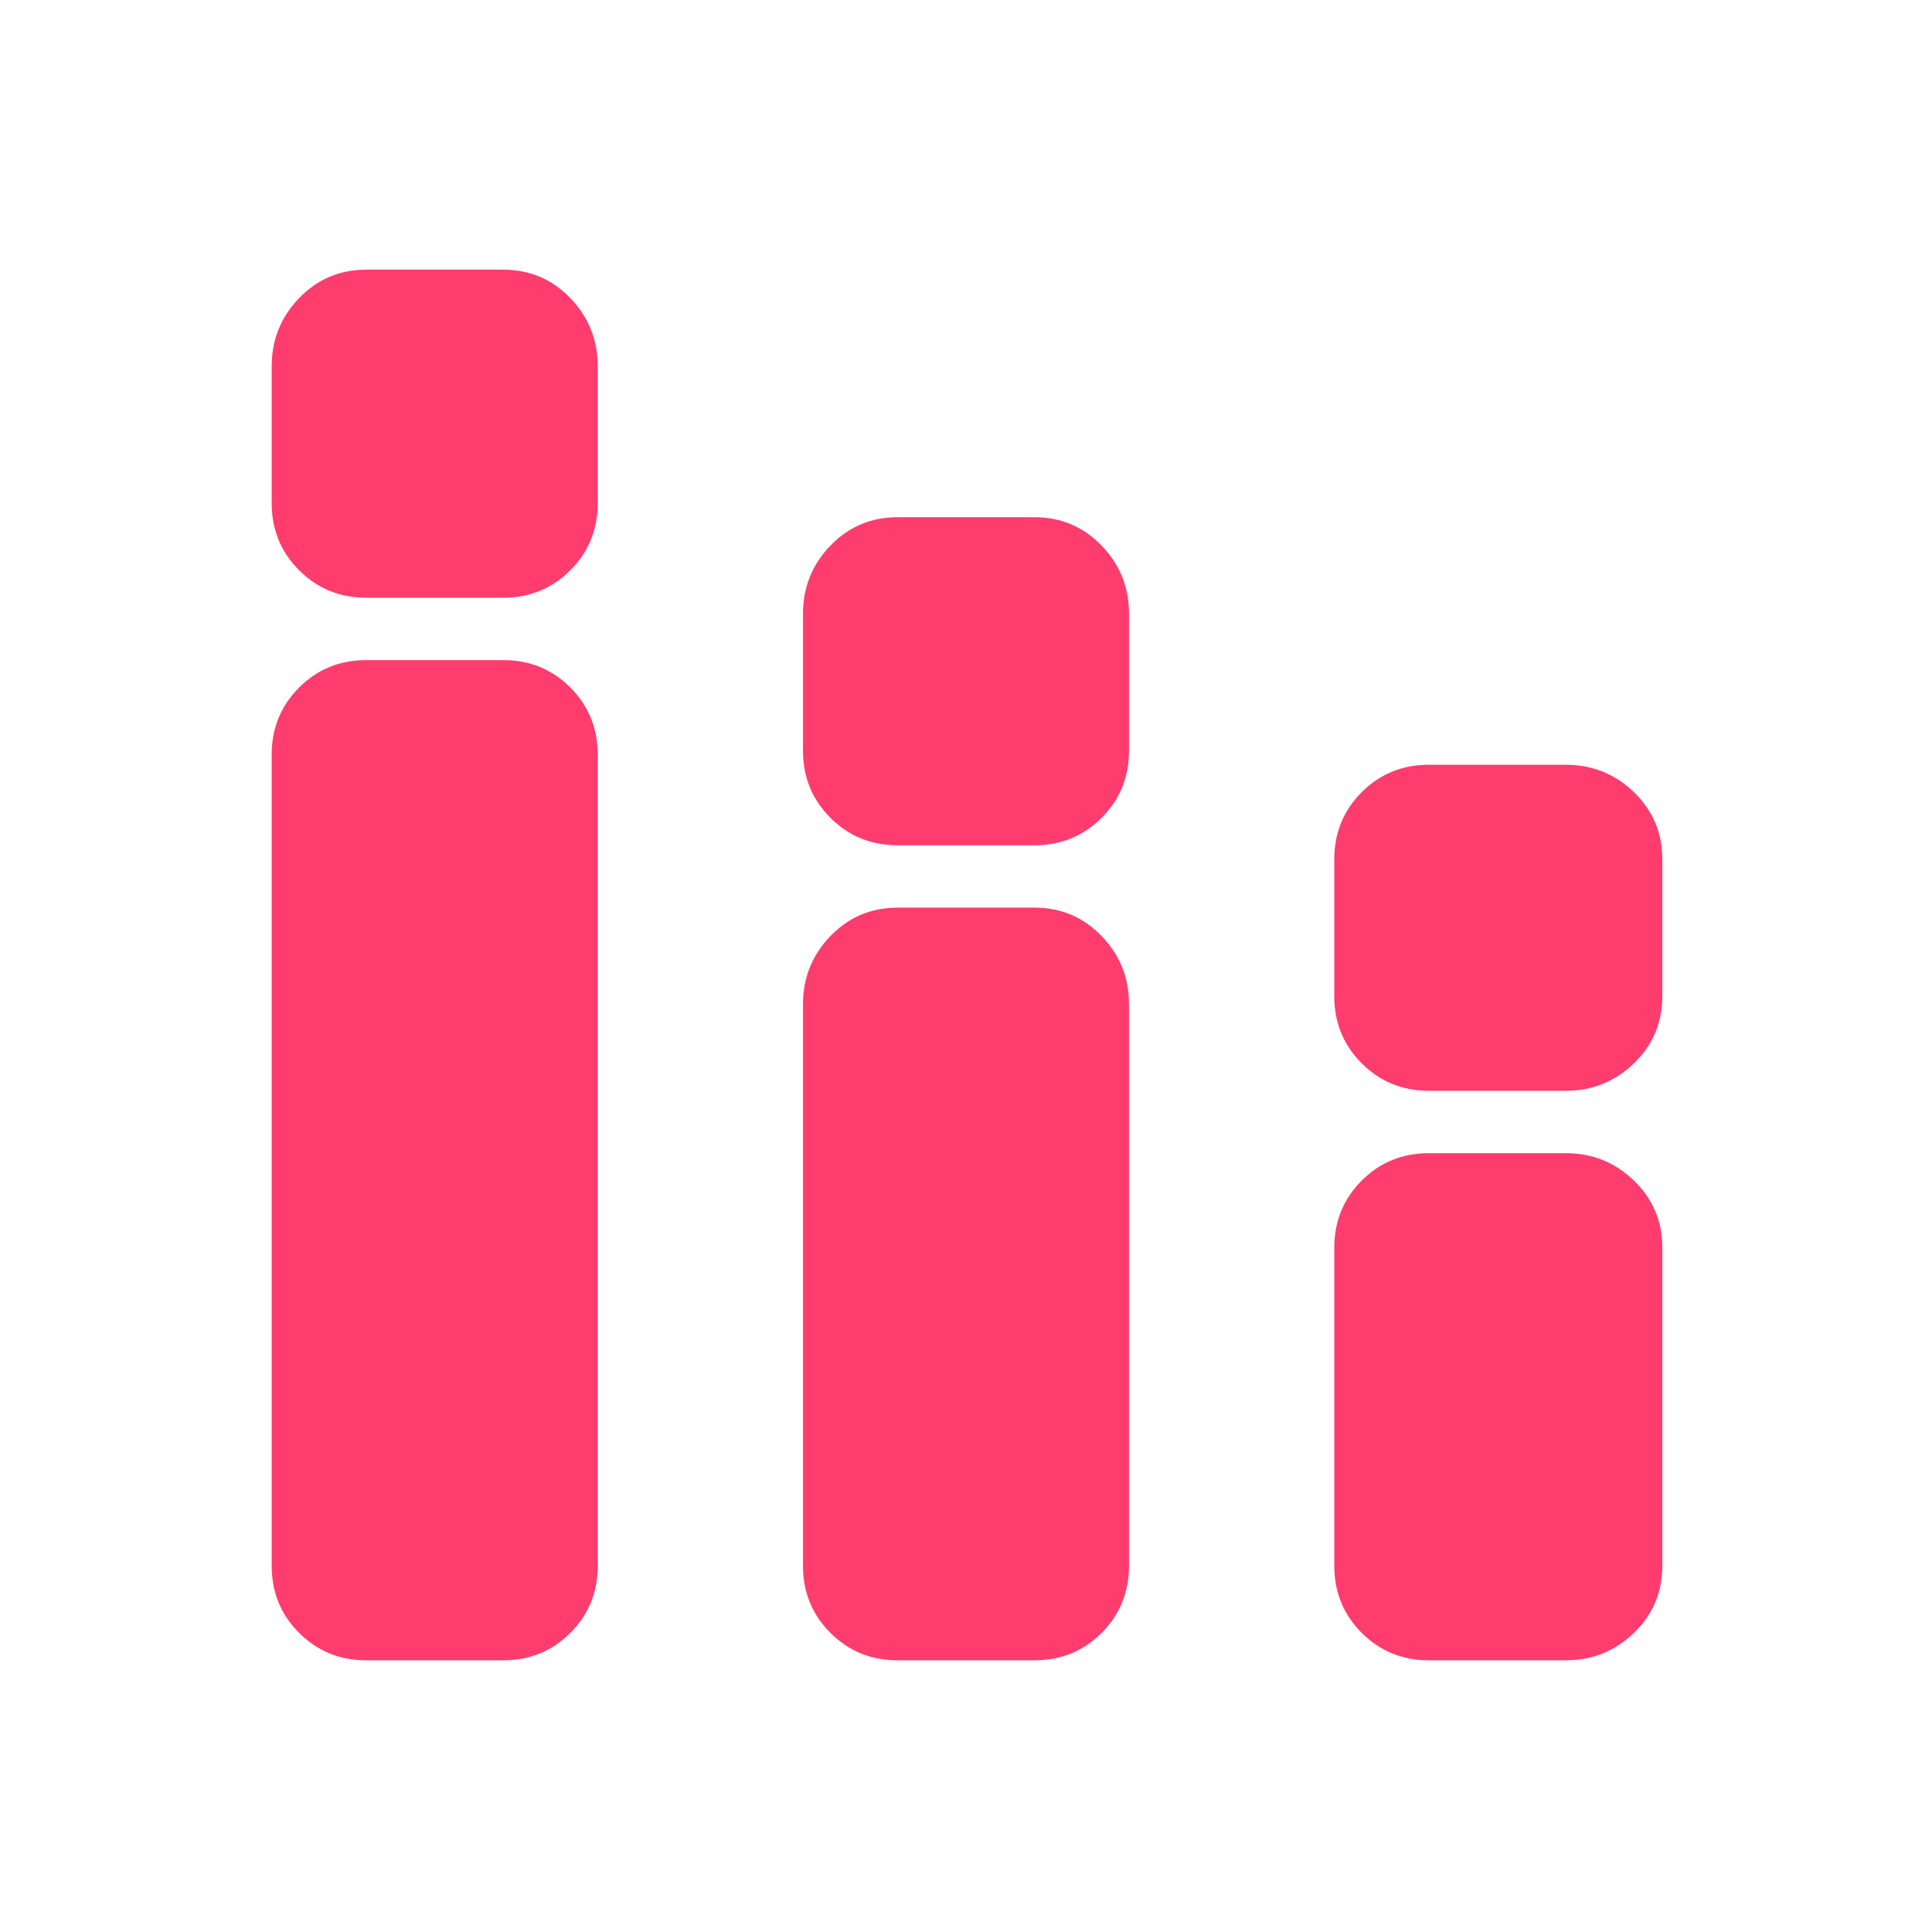 <svg xmlns="http://www.w3.org/2000/svg" height="48" viewBox="0 -960 960 960" width="48"><path fill="rgb(255, 60, 110)" d="M182-135q-19.75 0-33.37-13.63Q135-162.25 135-182v-403q0-19.75 13.63-33.38Q162.25-632 182-632h68q19.75 0 33.38 13.62Q297-604.75 297-585v403q0 19.75-13.62 33.37Q269.75-135 250-135h-68Zm0-528q-19.75 0-33.37-13.63Q135-690.25 135-710v-68q0-19.75 13.63-33.88Q162.25-826 182-826h68q19.75 0 33.38 14.12Q297-797.75 297-778v68q0 19.75-13.62 33.37Q269.75-663 250-663h-68Zm264 528q-19.75 0-33.37-13.63Q399-162.25 399-182v-279q0-19.75 13.63-33.88Q426.25-509 446-509h68q19.75 0 33.38 14.12Q561-480.75 561-461v279q0 19.75-13.62 33.37Q533.75-135 514-135h-68Zm0-405q-19.75 0-33.37-13.63Q399-567.25 399-587v-68q0-19.75 13.63-33.88Q426.25-703 446-703h68q19.75 0 33.38 14.12Q561-674.75 561-655v68q0 19.75-13.62 33.37Q533.75-540 514-540h-68Zm264 405q-19.75 0-33.37-13.63Q663-162.25 663-182v-158q0-19.75 13.63-33.38Q690.25-387 710-387h68q19.75 0 33.88 13.62Q826-359.75 826-340v158q0 19.75-14.12 33.37Q797.75-135 778-135h-68Zm0-283q-19.75 0-33.37-13.63Q663-445.25 663-465v-68q0-19.75 13.63-33.38Q690.25-580 710-580h68q19.75 0 33.88 13.62Q826-552.75 826-533v68q0 19.75-14.12 33.37Q797.75-418 778-418h-68Z"/></svg>